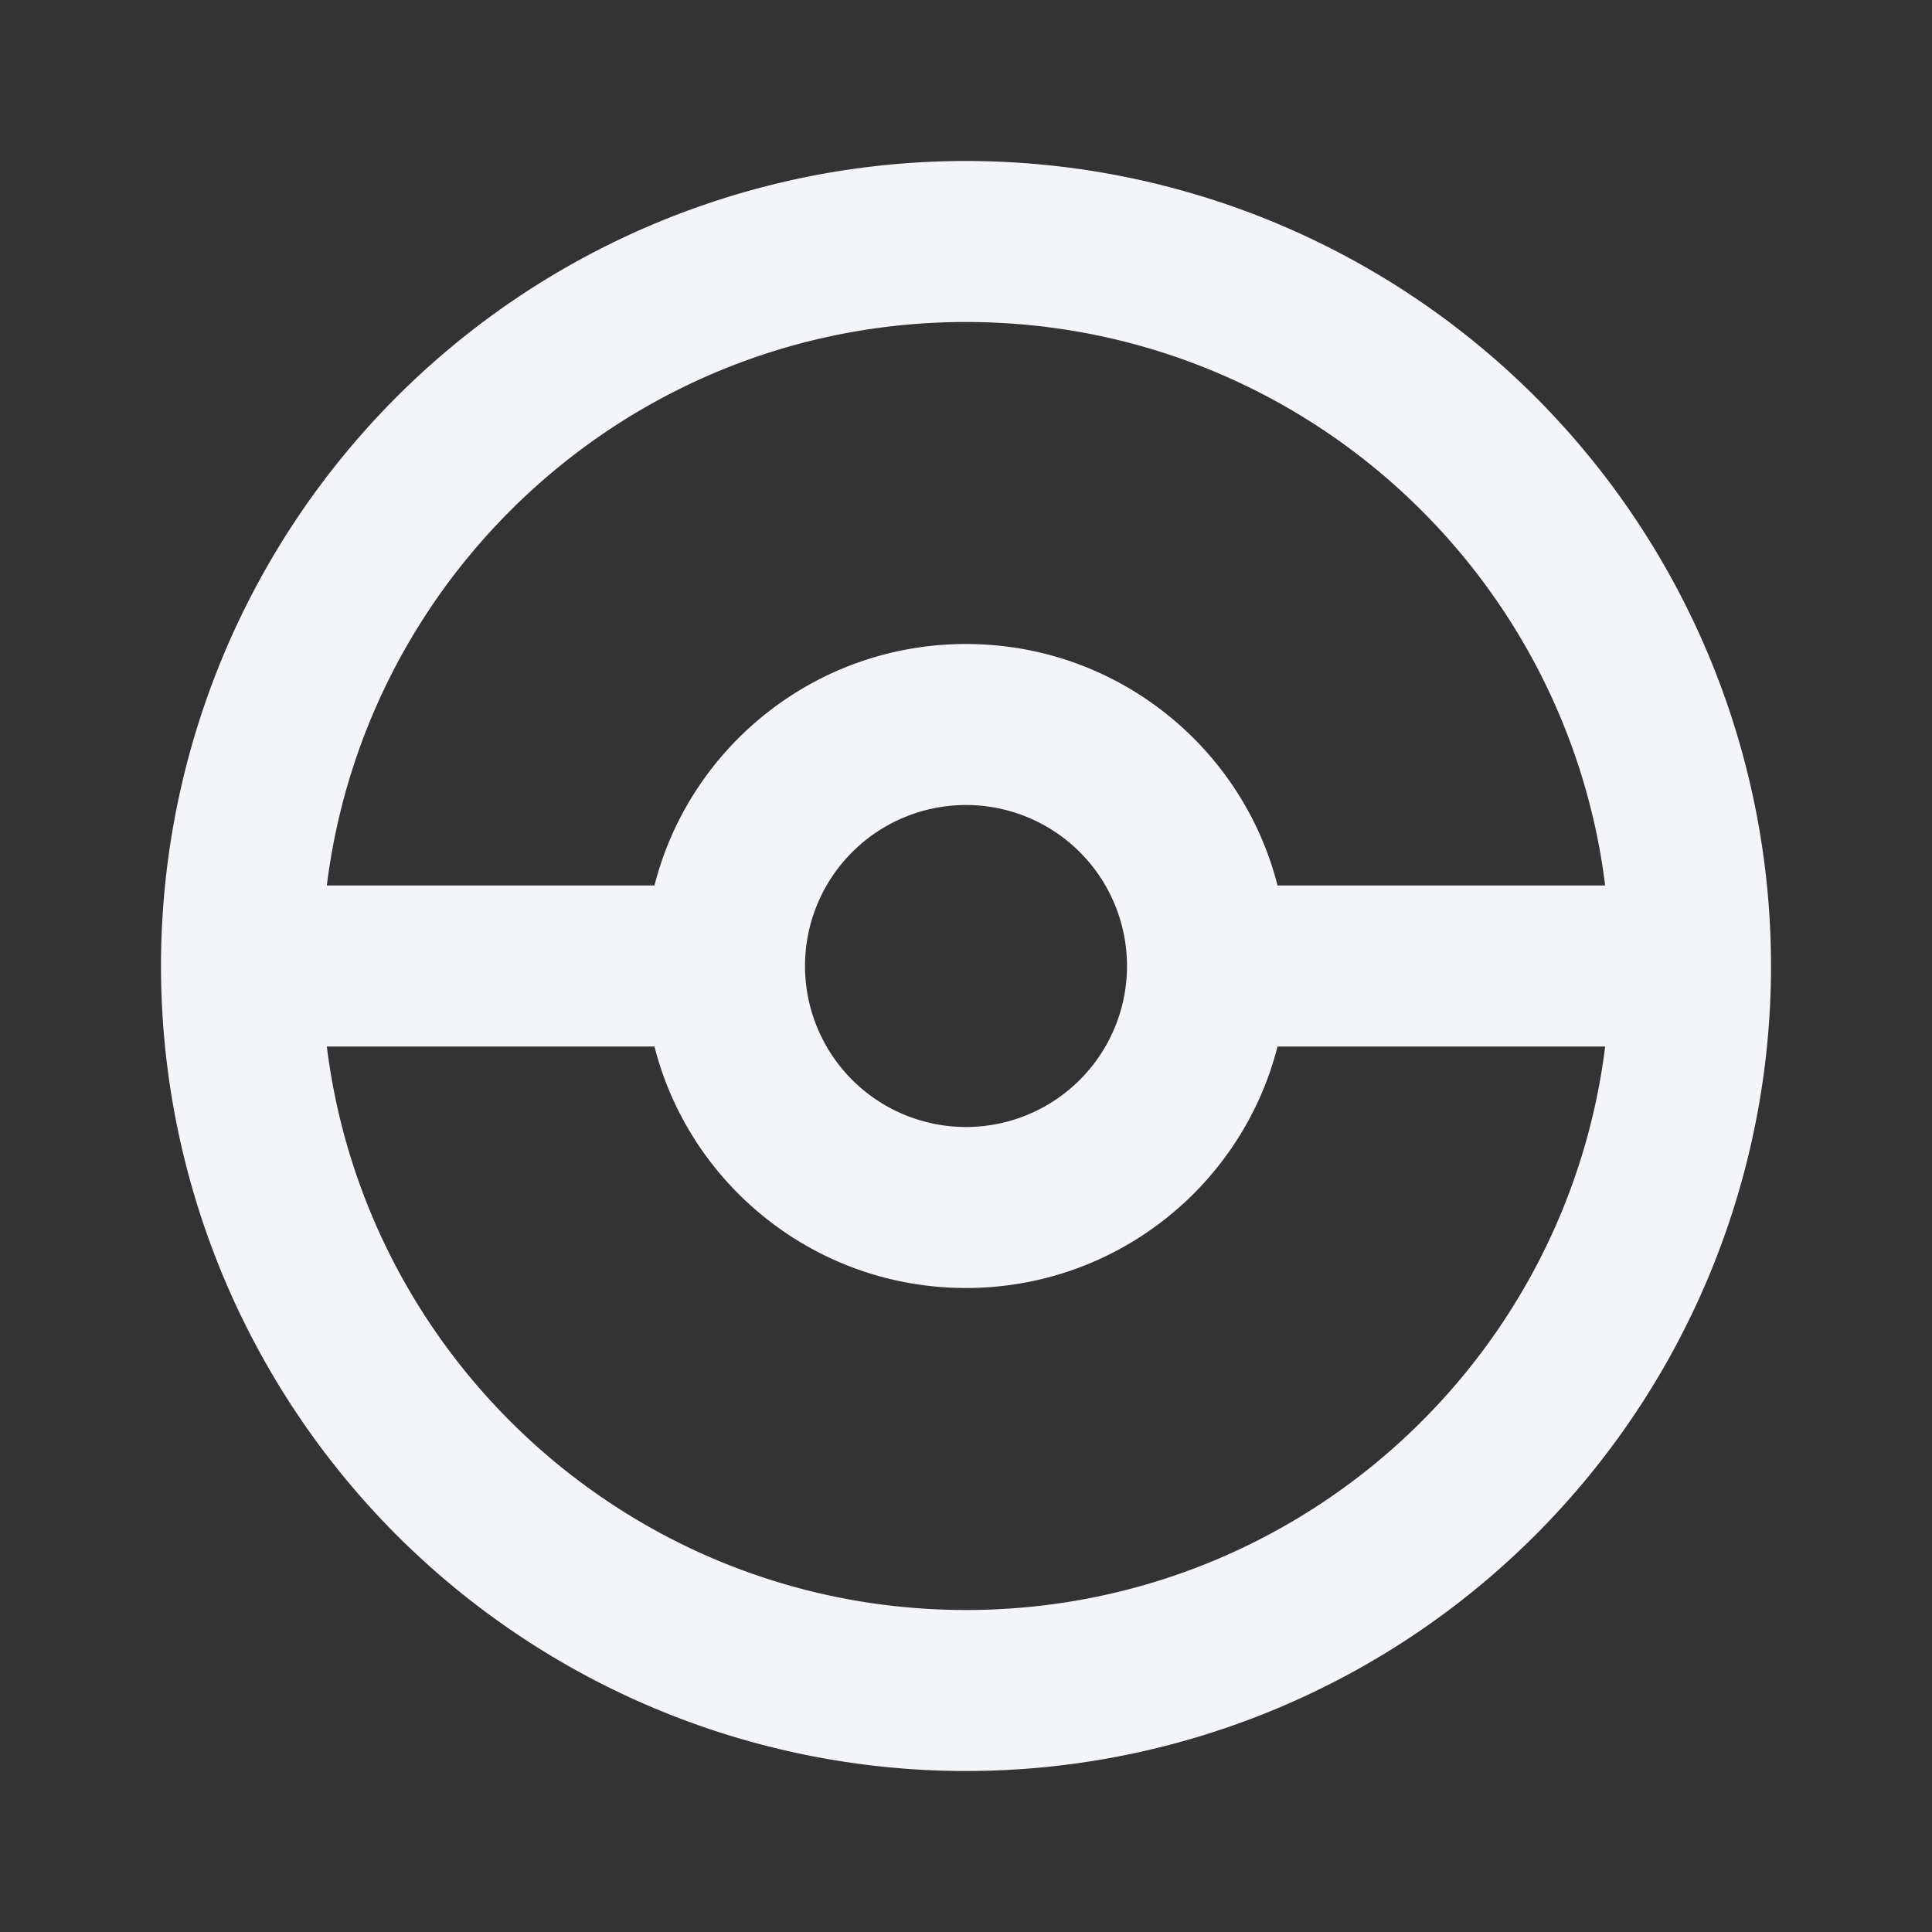 <?xml version="1.0" encoding="UTF-8"?><!DOCTYPE svg PUBLIC "-//W3C//DTD SVG 1.1//EN" "http://www.w3.org/Graphics/SVG/1.1/DTD/svg11.dtd"><svg fill="#f4f5f8" xmlns="http://www.w3.org/2000/svg" xmlns:xlink="http://www.w3.org/1999/xlink" version="1.1" id="mdi-pokeball" width="24" height="24" viewBox="0 0 24 24"><rect x="0" y="0" width="24" height="24" fill="#333333" stroke="none"/><path d="M12,2A10,10 0 0,1 22,12A10,10 0 0,1 12,22A10,10 0 0,1 2,12A10,10 0 0,1 12,2M12,4C7.92,4 4.55,7.05 4.06,11H8.13C8.57,9.27 10.14,8 12,8C13.86,8 15.43,9.27 15.87,11H19.94C19.45,7.05 16.08,4 12,4M12,20C16.08,20 19.45,16.95 19.94,13H15.87C15.43,14.73 13.86,16 12,16C10.14,16 8.57,14.73 8.13,13H4.06C4.55,16.95 7.92,20 12,20M12,10A2,2 0 0,0 10,12A2,2 0 0,0 12,14A2,2 0 0,0 14,12A2,2 0 0,0 12,10Z" /></svg>